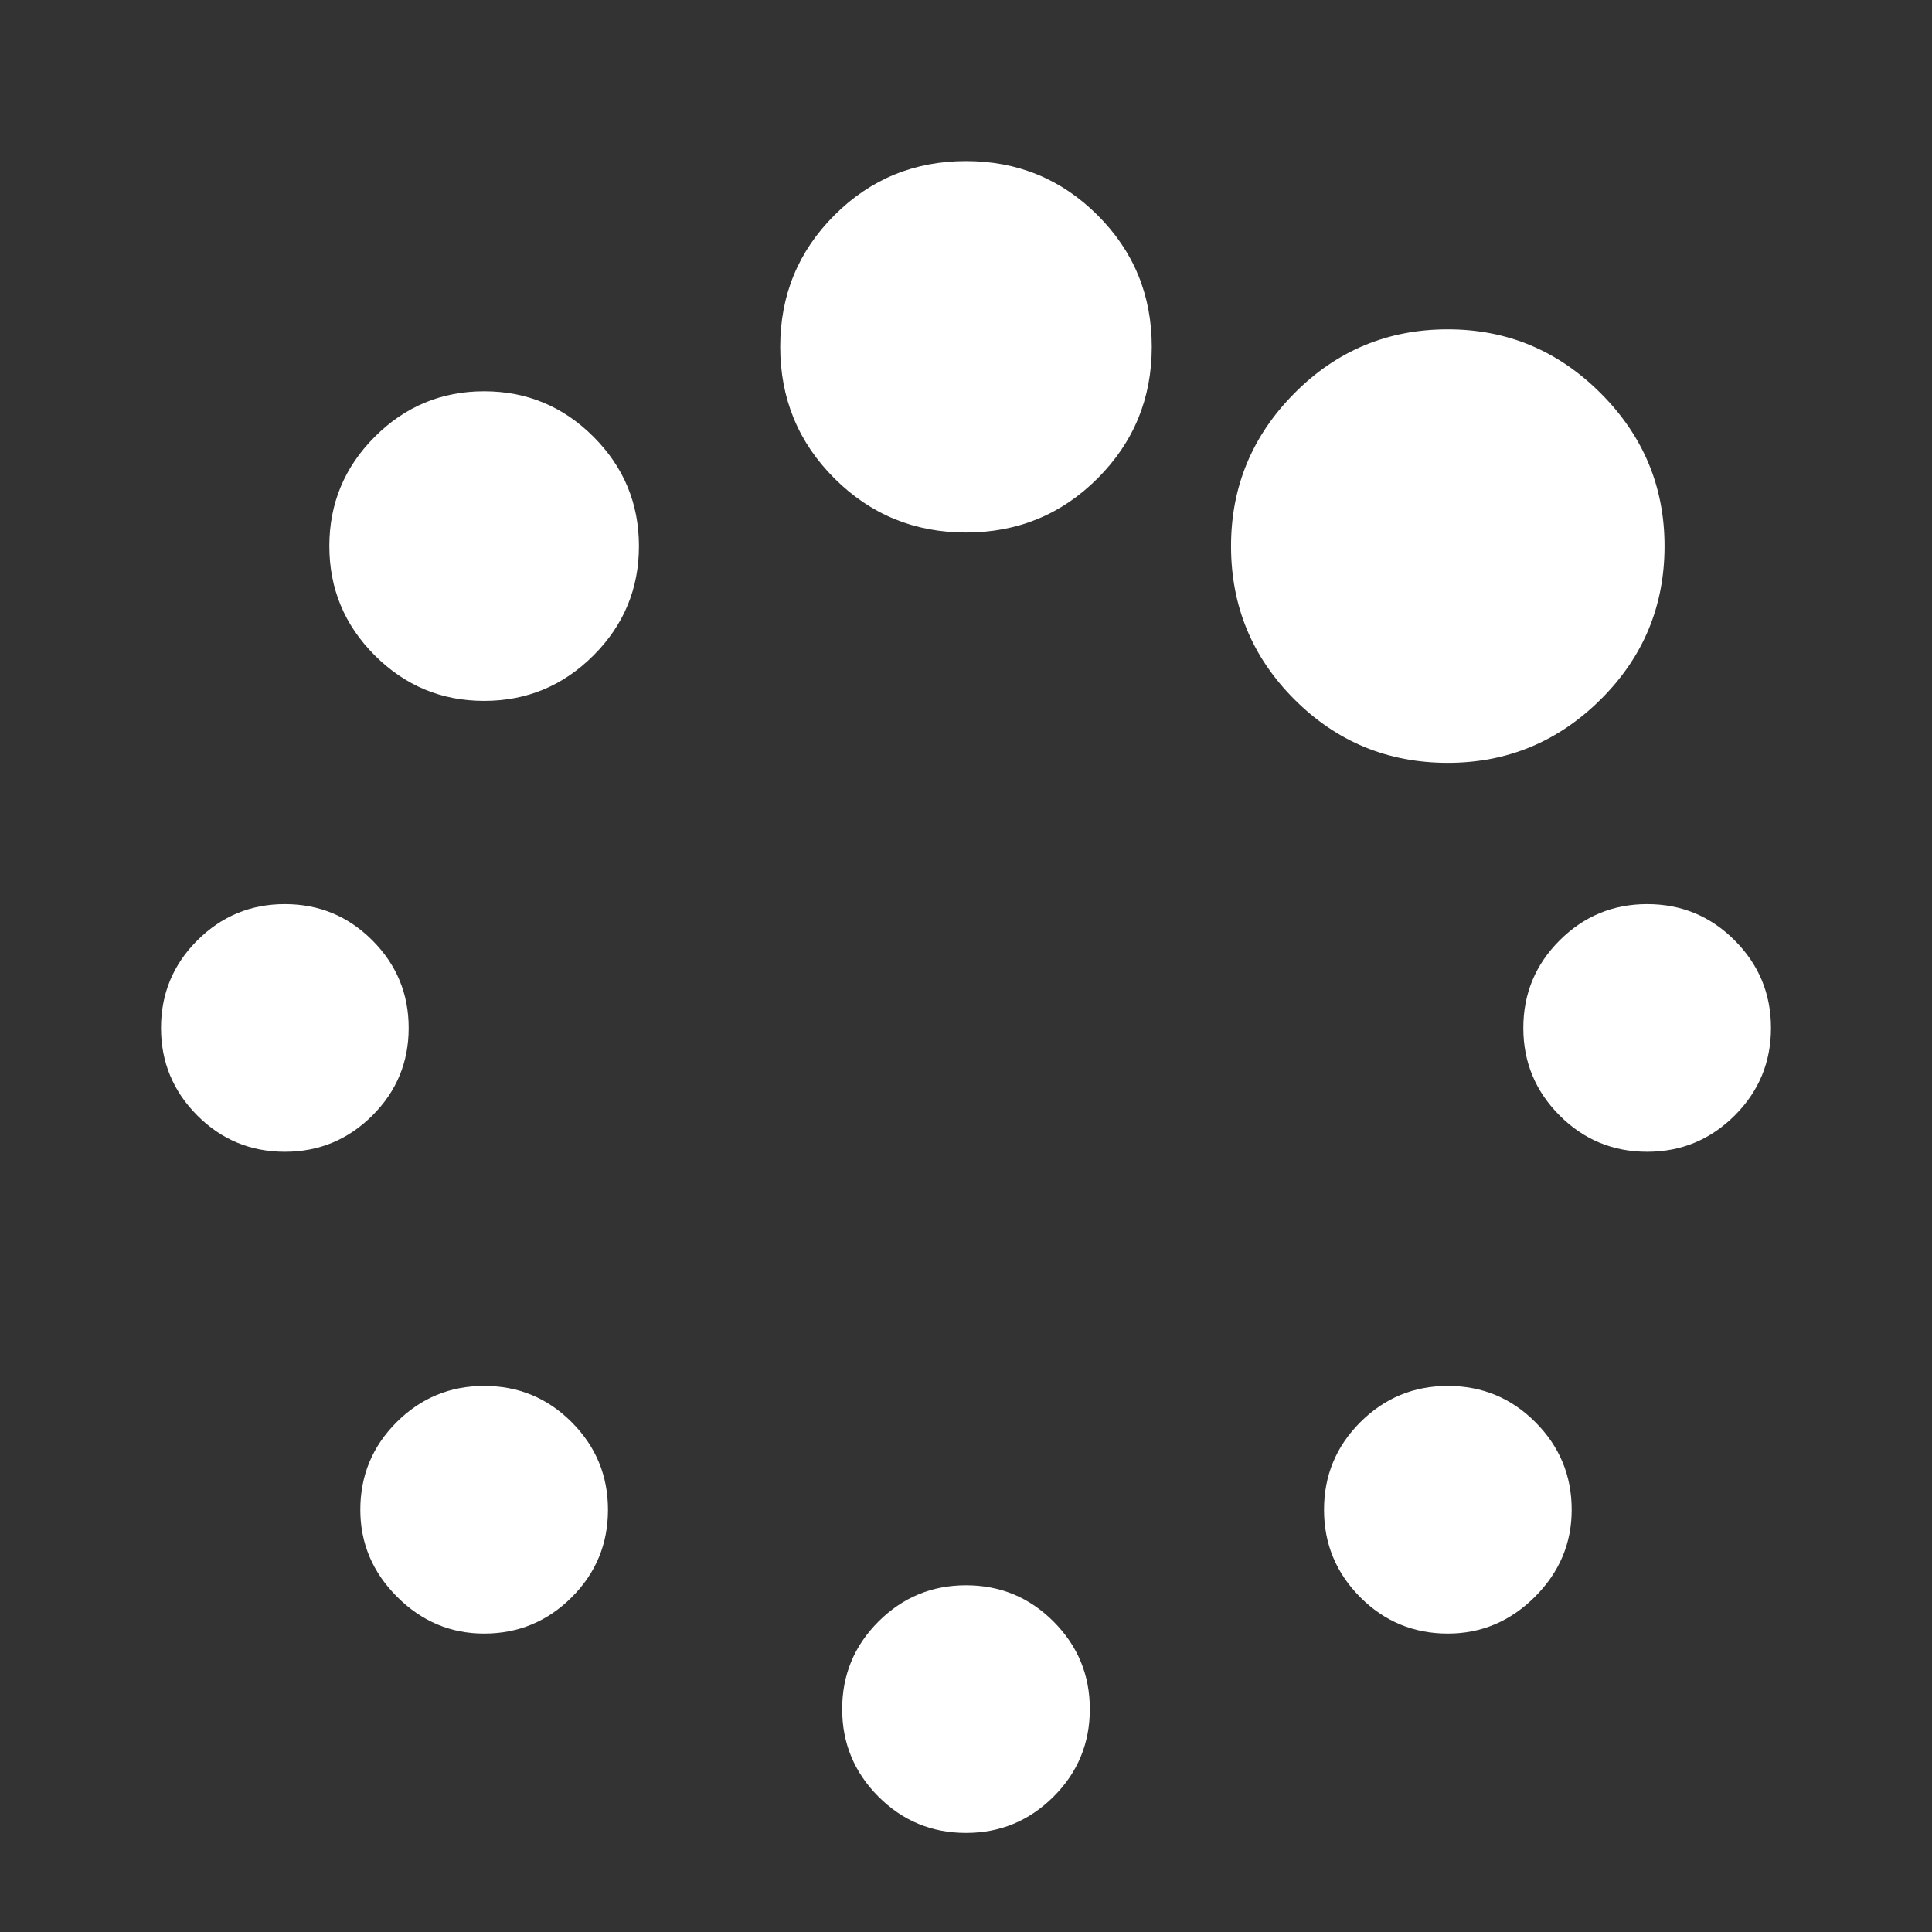 <?xml version="1.0" encoding="utf-8"?>
<!-- Generated by IcoMoon.io -->
<!DOCTYPE svg PUBLIC "-//W3C//DTD SVG 1.1//EN" "http://www.w3.org/Graphics/SVG/1.1/DTD/svg11.dtd">
<svg version="1.1" xmlns="http://www.w3.org/2000/svg" xmlns:xlink="http://www.w3.org/1999/xlink" width="32" height="32" viewBox="0 0 32 32">
<rect x="0" y="0" width="32" height="32" fill="#333333" stroke="none"/>
<path fill="#fff" d="M10.070 25.006c0 0.566-0.2 1.050-0.601 1.45s-0.884 0.601-1.45 0.601c-0.556 0-1.036-0.203-1.442-0.609s-0.609-0.887-0.609-1.442c0-0.566 0.2-1.050 0.601-1.45s0.884-0.601 1.45-0.601c0.566 0 1.050 0.2 1.45 0.601s0.601 0.884 0.601 1.45v0zM18.051 28.308c0 0.566-0.2 1.050-0.601 1.45s-0.884 0.601-1.45 0.601c-0.566 0-1.050-0.2-1.45-0.601s-0.601-0.884-0.601-1.45c0-0.566 0.2-1.050 0.601-1.45s0.884-0.601 1.45-0.601c0.566 0 1.050 0.2 1.45 0.601s0.601 0.884 0.601 1.45v0zM6.769 17.026c0 0.566-0.2 1.050-0.601 1.45s-0.884 0.601-1.45 0.601c-0.566 0-1.050-0.2-1.45-0.601s-0.601-0.884-0.601-1.45c0-0.566 0.2-1.050 0.601-1.45s0.884-0.601 1.45-0.601c0.566 0 1.050 0.2 1.45 0.601s0.601 0.884 0.601 1.45v0zM26.032 25.006c0 0.556-0.203 1.036-0.609 1.442s-0.887 0.609-1.442 0.609c-0.566 0-1.050-0.2-1.45-0.601s-0.601-0.884-0.601-1.45c0-0.566 0.2-1.050 0.601-1.45s0.884-0.601 1.45-0.601c0.566 0 1.050 0.2 1.45 0.601s0.601 0.884 0.601 1.45v0zM10.583 9.045c0 0.705-0.251 1.309-0.753 1.811s-1.106 0.753-1.811 0.753c-0.705 0-1.309-0.251-1.811-0.753s-0.753-1.106-0.753-1.811c0-0.705 0.251-1.309 0.753-1.811s1.106-0.753 1.811-0.753c0.705 0 1.309 0.251 1.811 0.753s0.753 1.106 0.753 1.811v0zM29.333 17.026c0 0.566-0.2 1.050-0.601 1.45s-0.884 0.601-1.45 0.601c-0.566 0-1.050-0.2-1.45-0.601s-0.601-0.884-0.601-1.45c0-0.566 0.2-1.050 0.601-1.45s0.884-0.601 1.45-0.601c0.566 0 1.050 0.2 1.45 0.601s0.601 0.884 0.601 1.45v0zM19.077 5.744c0 0.855-0.299 1.581-0.897 2.179s-1.325 0.897-2.18 0.897c-0.855 0-1.581-0.299-2.18-0.897s-0.897-1.325-0.897-2.179c0-0.855 0.299-1.581 0.897-2.179s1.325-0.897 2.18-0.897c0.855 0 1.581 0.299 2.18 0.897s0.897 1.325 0.897 2.179v0zM27.57 9.045c0 0.994-0.353 1.84-1.058 2.54s-1.549 1.050-2.532 1.050c-0.994 0-1.84-0.35-2.54-1.050s-1.050-1.546-1.050-2.54c0-0.983 0.35-1.827 1.050-2.532s1.546-1.058 2.54-1.058c0.983 0 1.827 0.353 2.532 1.058s1.058 1.549 1.058 2.532v0z"></path>
</svg>
